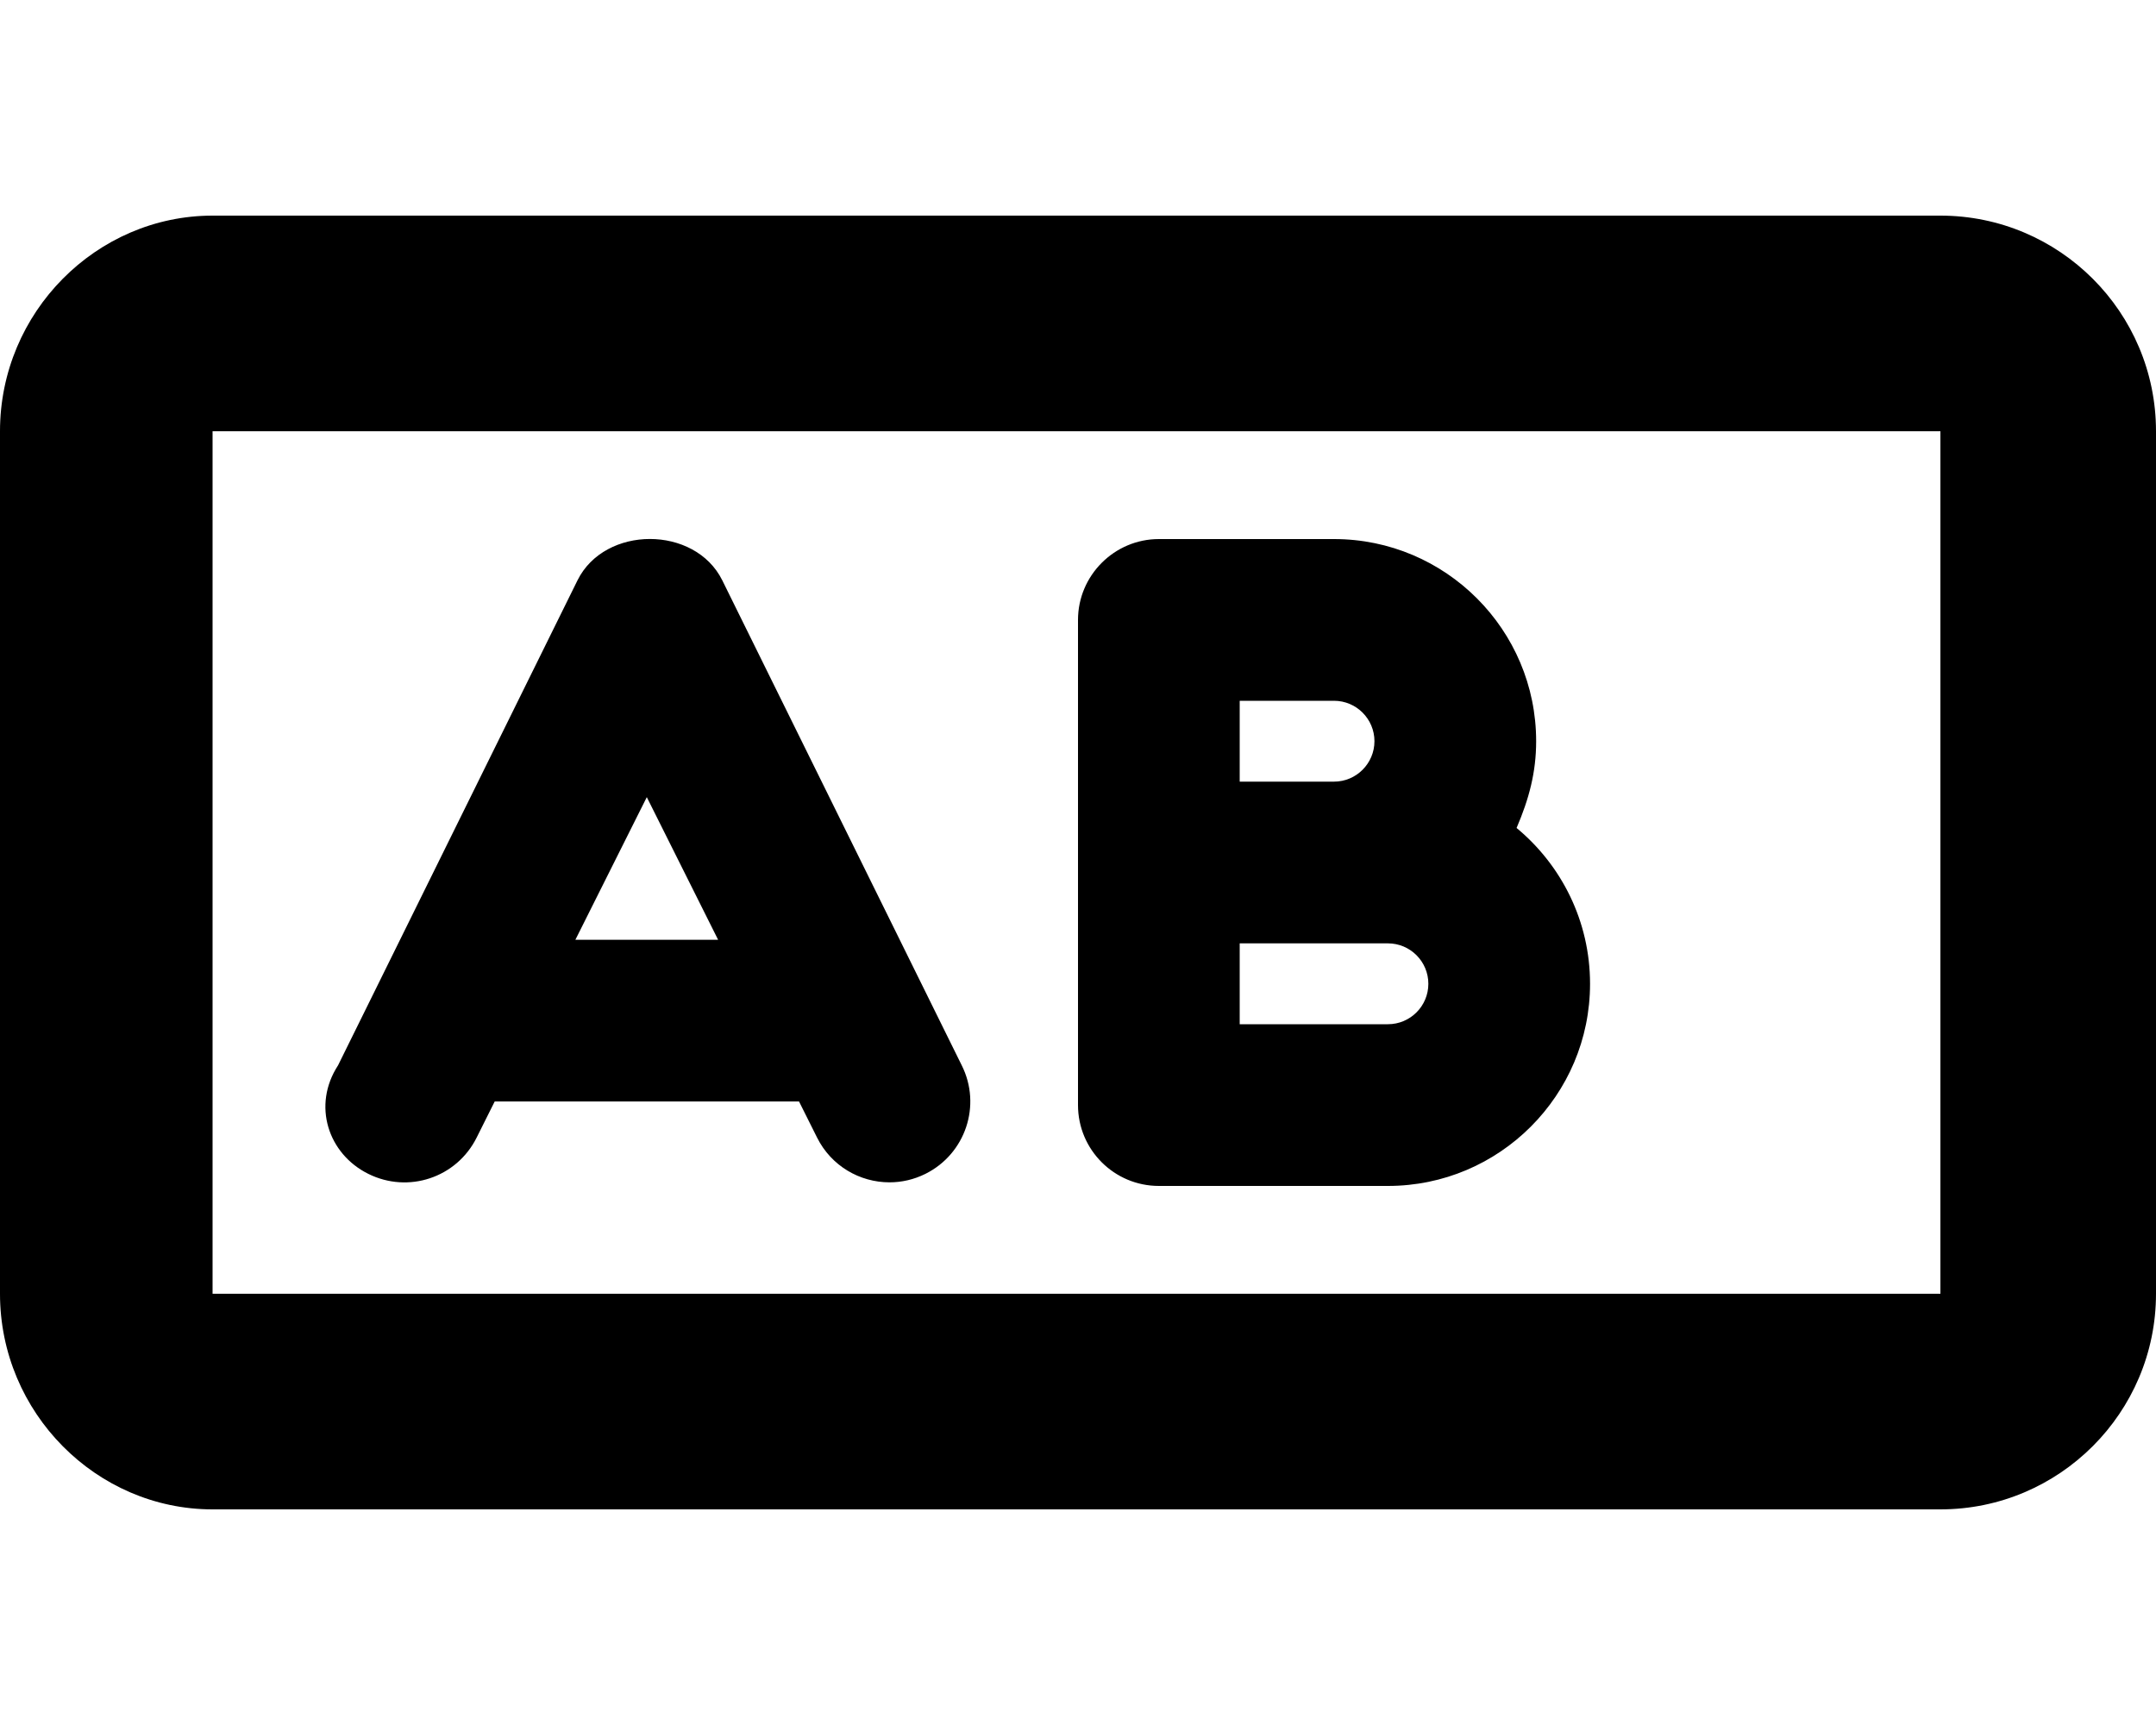 <svg xmlns="http://www.w3.org/2000/svg" viewBox="0 0 640 512"><!--! Font Awesome Pro 6.0.0-beta1 by @fontawesome - https://fontawesome.com License - https://fontawesome.com/license (Commercial License) --><path d="M576 64H63.1C28.65 64 0 92.65 0 128v256c0 35.35 28.65 64 63.1 64H576C611.3 448 640 419.3 640 384V128C640 92.65 611.3 64 576 64zM576 384H63.1V128H576V384zM109.3 348.4c11.9 5.938 26.25 1.156 32.19-10.75l5.359-10.72h90.34l5.359 10.72c4.219 8.438 12.69 13.28 21.5 13.28c3.594 0 7.25-.812 10.69-2.531c11.88-5.938 16.69-20.34 10.75-32.19l-71.1-144c-8.123-16.31-34.81-16.31-42.94 0l-71.1 144C92.61 328.1 97.42 342.5 109.3 348.4zM192 236.6l21.17 42.34H170.8L192 236.6zM344 352h68c33.09 0 60-26.91 60-60c0-18.59-8.5-35.23-21.81-46.25C453.9 237.1 456 229.2 456 220C456 186.9 429.1 160 396 160H344C330.8 160 320 170.8 320 184v144C320 341.3 330.8 352 344 352zM368 208h28c6.625 0 12 5.391 12 12S402.6 232 396 232H368V208zM368 280h44c6.625 0 12 5.391 12 12c0 6.625-5.375 12-12 12H368V280z"/></svg>